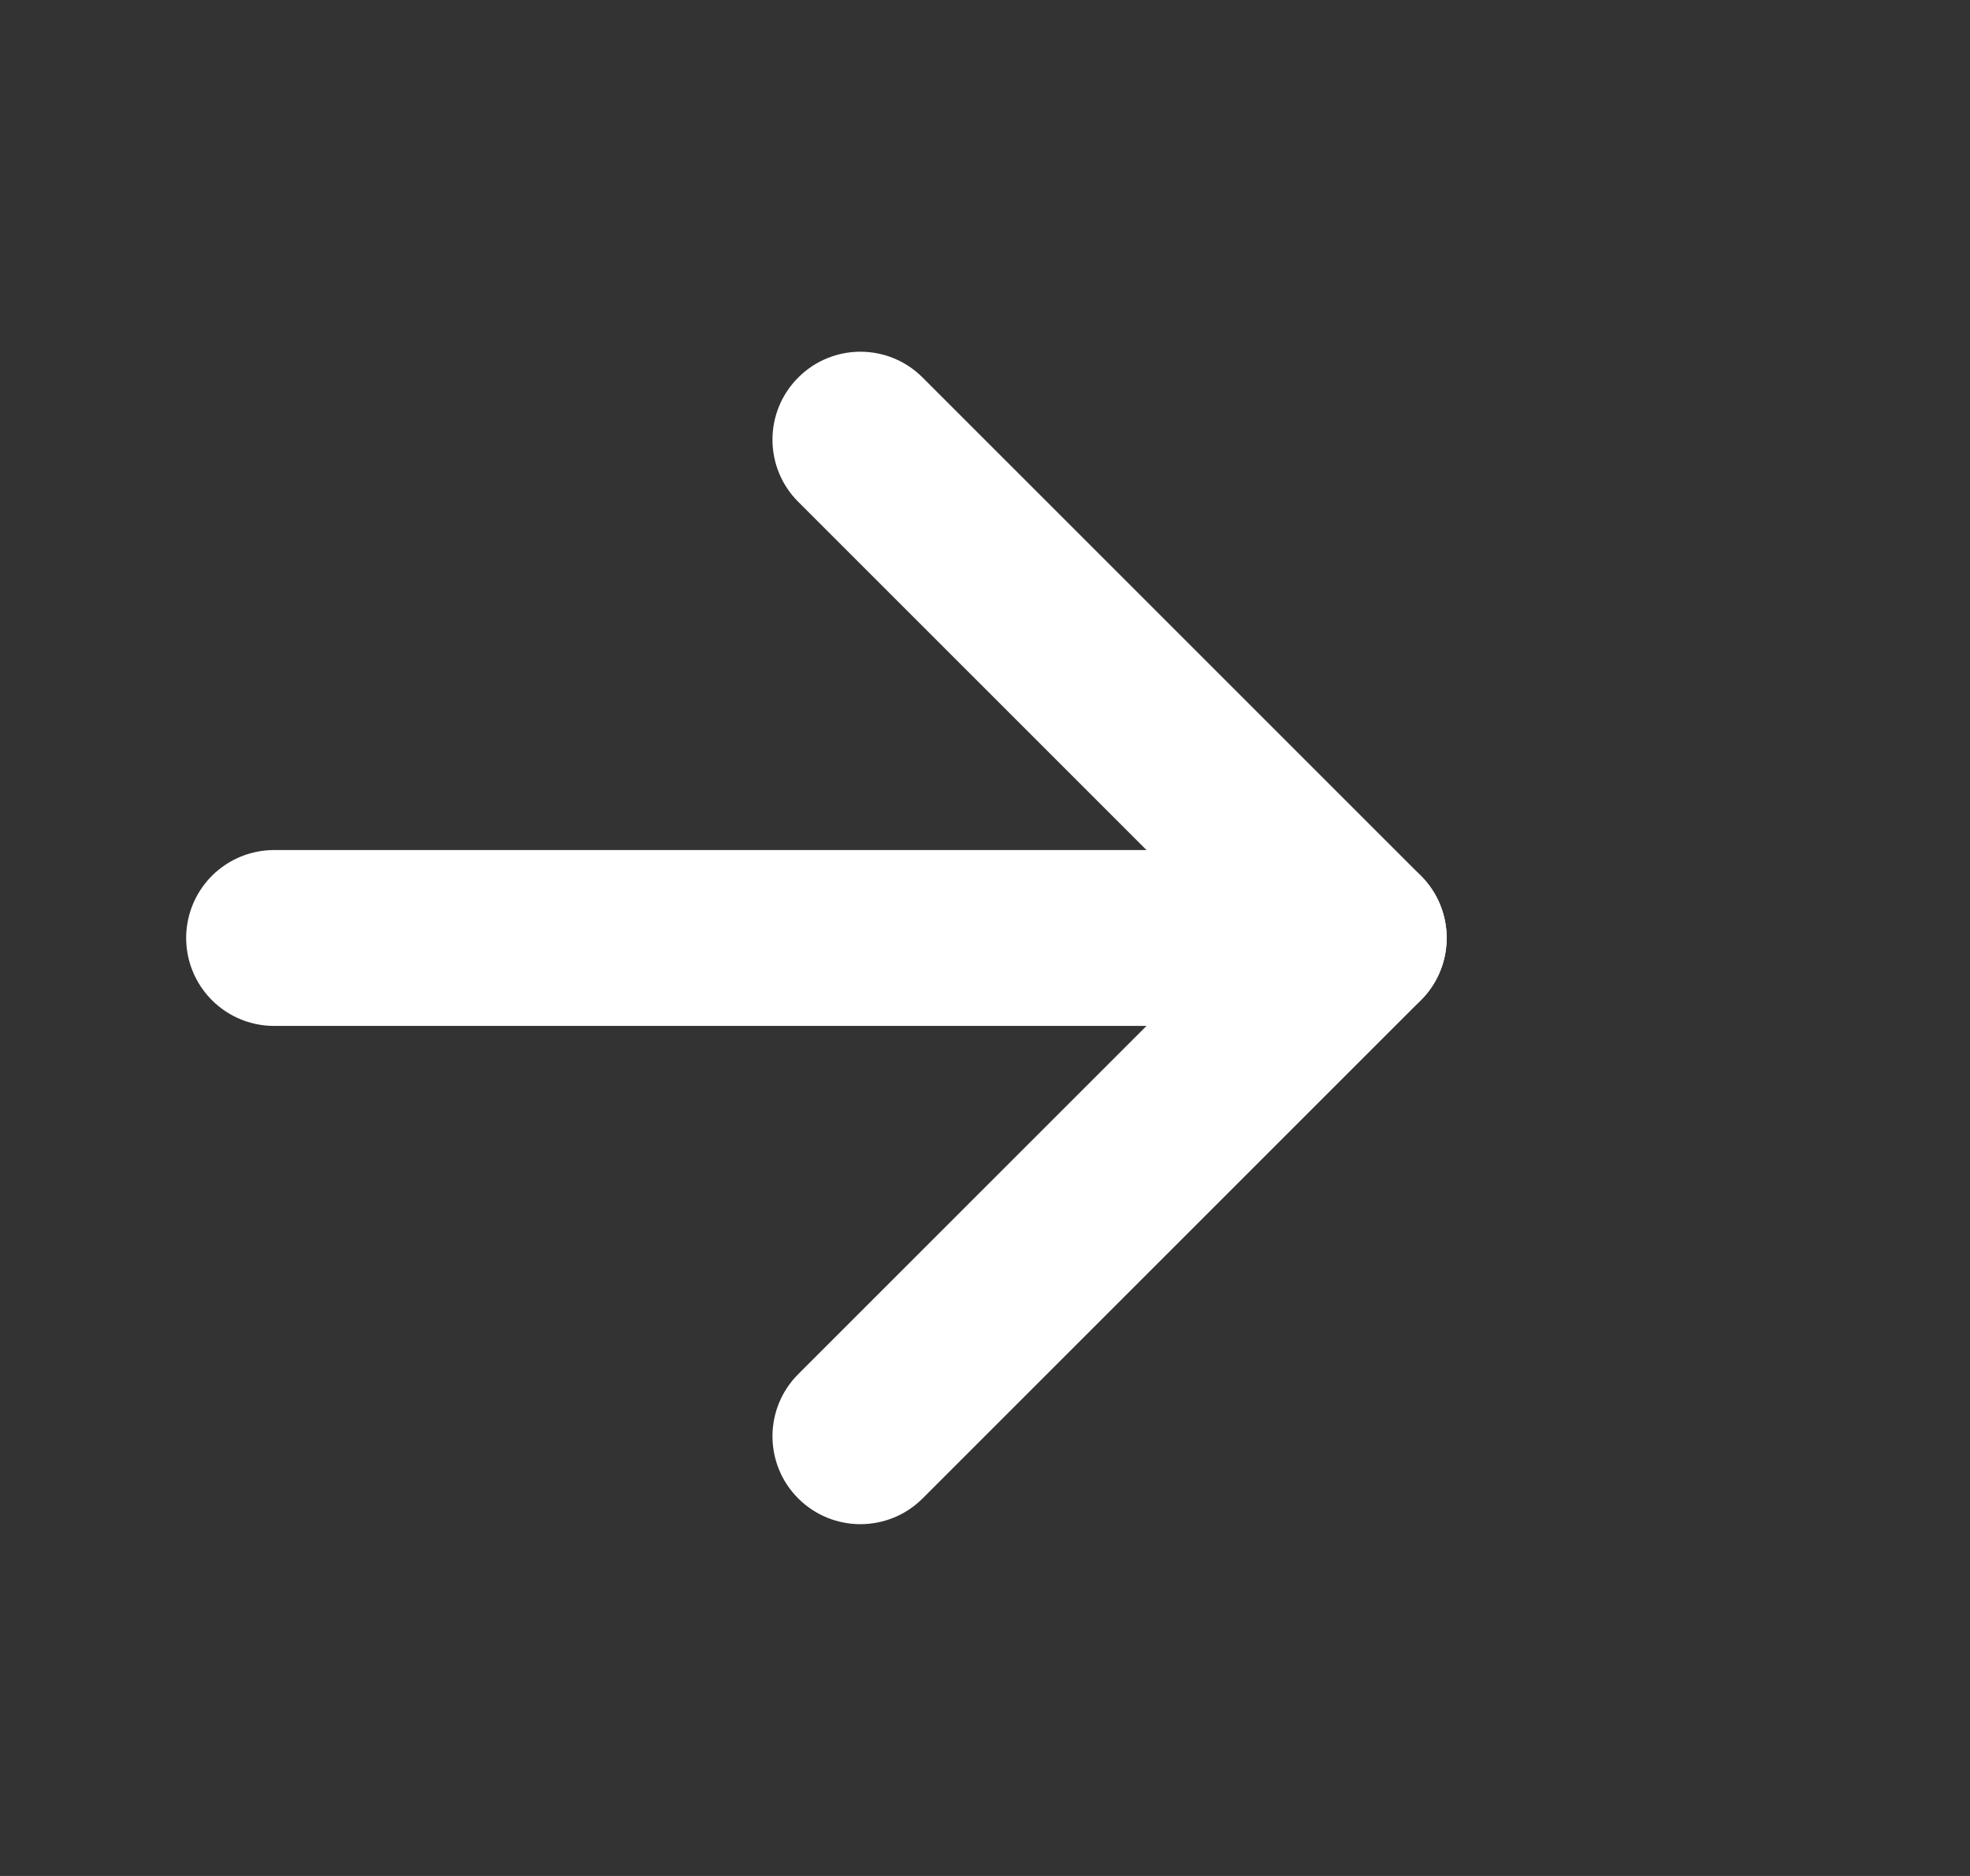 <svg preserveAspectRatio="none" width="21" height="20" viewBox="0 0 21 20" fill="none" xmlns="http://www.w3.org/2000/svg">
<rect x="0" y="0" width="21" height="20" fill="#333333" stroke="none"/>
<path vector-effect="non-scaling-stroke" d="M9.835 4.025C9.469 3.658 8.875 3.658 8.509 4.025C8.143 4.391 8.143 4.984 8.509 5.35L9.835 4.025ZM14.484 10L15.147 10.663C15.513 10.297 15.513 9.703 15.147 9.337L14.484 10ZM8.509 14.65C8.143 15.016 8.143 15.609 8.509 15.975C8.875 16.341 9.469 16.341 9.835 15.975L8.509 14.65ZM8.509 5.35L13.822 10.663L15.147 9.337L9.835 4.025L8.509 5.35ZM13.822 9.337L8.509 14.65L9.835 15.975L15.147 10.663L13.822 9.337Z" fill="white"/>
<path vector-effect="non-scaling-stroke" d="M2.922 10H14.484Z" fill="white"/>
<path vector-effect="non-scaling-stroke" d="M2.922 10H14.484" stroke="white" stroke-width="1.875" stroke-linecap="round" stroke-dasharray="12.5 12.5"/>
</svg>
